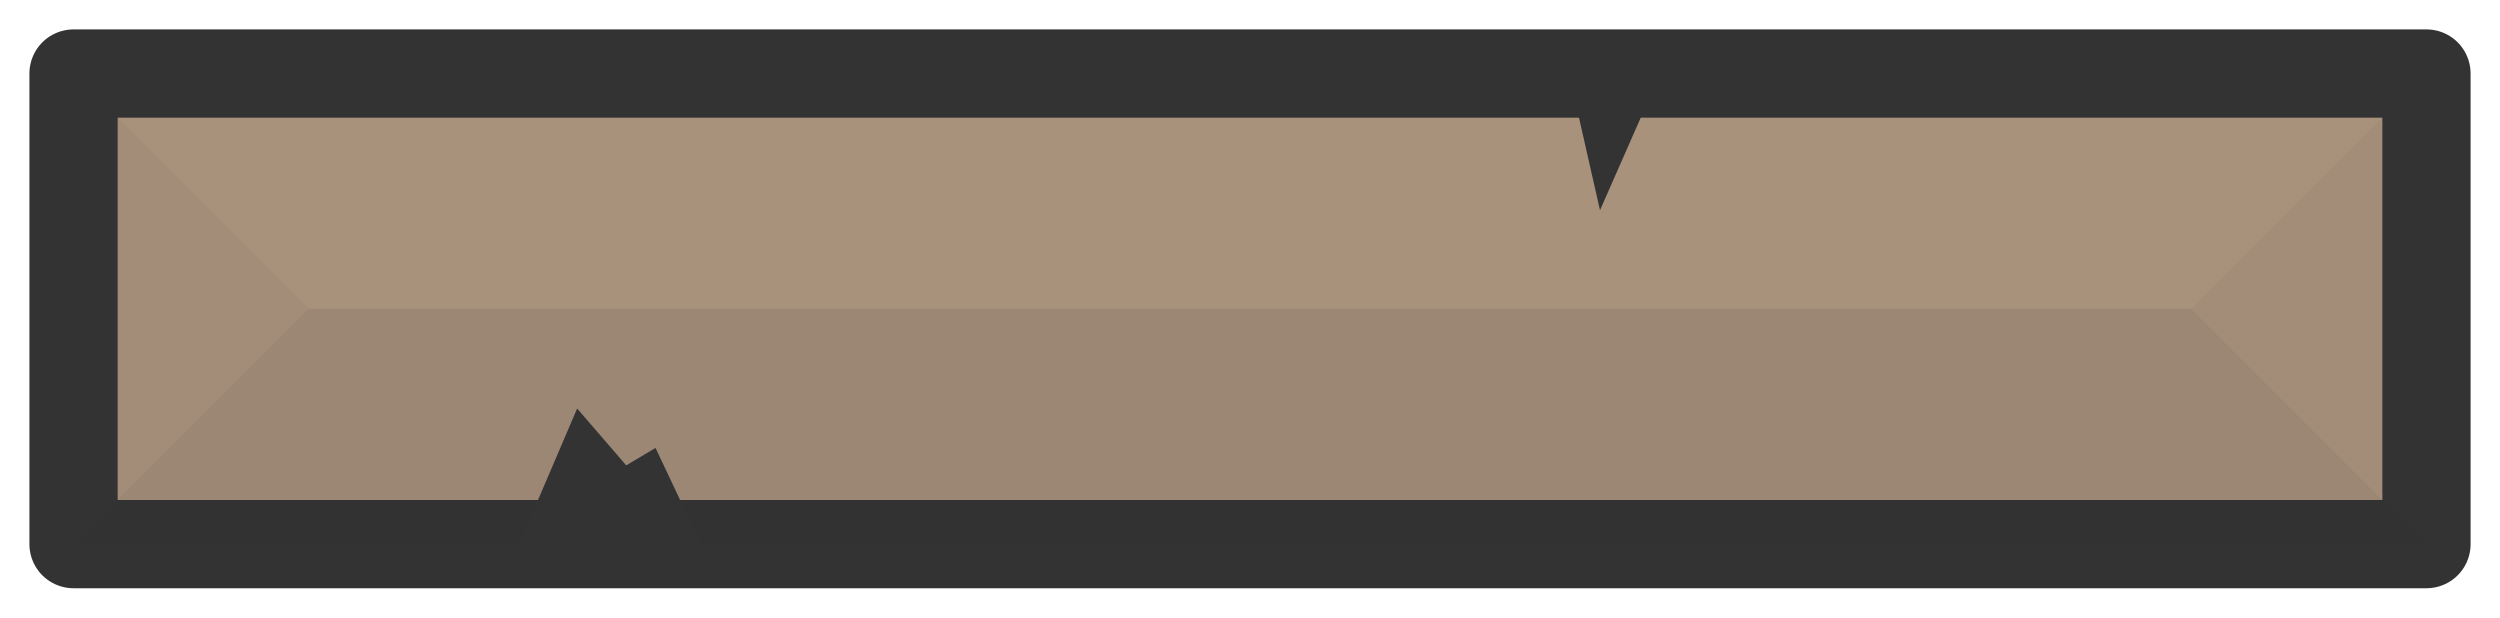 <?xml version="1.0" encoding="UTF-8" standalone="no"?>
<!-- Created with Inkscape (http://www.inkscape.org/) -->

<svg
   width="425mm"
   height="105mm"
   viewBox="0 0 425 105"
   version="1.1"
   id="svg30005"
   inkscape:version="1.3 (0e150ed, 2023-07-21)"
   sodipodi:docname="metalwall.svg"
   xmlns:inkscape="http://www.inkscape.org/namespaces/inkscape"
   xmlns:sodipodi="http://sodipodi.sourceforge.net/DTD/sodipodi-0.dtd"
   xmlns="http://www.w3.org/2000/svg"
   xmlns:svg="http://www.w3.org/2000/svg">
  <sodipodi:namedview
     id="namedview30007"
     pagecolor="#ffffff"
     bordercolor="#666666"
     borderopacity="1.0"
     inkscape:pageshadow="2"
     inkscape:pageopacity="0.0"
     inkscape:pagecheckerboard="0"
     inkscape:document-units="mm"
     showgrid="false"
     inkscape:zoom="0.34977686"
     inkscape:cx="480.30622"
     inkscape:cy="626.11346"
     inkscape:window-width="1440"
     inkscape:window-height="765"
     inkscape:window-x="0"
     inkscape:window-y="25"
     inkscape:window-maximized="1"
     inkscape:current-layer="layer1"
     inkscape:showpageshadow="2"
     inkscape:deskcolor="#d1d1d1" />
  <defs
     id="defs30002" />
  <g
     inkscape:label="Layer 1"
     inkscape:groupmode="layer"
     id="layer1">
    <rect
       style="fill:#af9780;fill-opacity:1;stroke:#333333;stroke-width:15;stroke-linecap:round;stroke-linejoin:round;stroke-dasharray:none;stroke-opacity:1"
       id="rect8"
       width="400"
       height="80"
       x="12.5"
       y="12.5"
       ry="0" />
    <path
       style="fill:#333333;fill-opacity:0.15;stroke:#000000;stroke-width:0;stroke-linecap:butt;stroke-linejoin:miter;stroke-dasharray:none;stroke-opacity:1"
       d="m 12.5,92.5 40,-40 320,10e-7 40,40 z"
       id="path8"
       sodipodi:nodetypes="ccccc" />
    <path
       style="fill:#333333;fill-opacity:0.05;stroke:#000000;stroke-width:0;stroke-linecap:butt;stroke-linejoin:miter;stroke-dasharray:none;stroke-opacity:1"
       d="m 12.5,12.5 40,40 320,10e-7 40,-40 z"
       id="path10"
       sodipodi:nodetypes="ccccc" />
    <path
       style="fill:#333333;fill-opacity:0.1;stroke:none;stroke-width:0.265px;stroke-linecap:butt;stroke-linejoin:miter;stroke-opacity:1"
       d="M 12.5,12.5 52.5,52.5 12.5,92.5 Z"
       id="path1"
       sodipodi:nodetypes="cccc" />
    <path
       style="fill:#333333;fill-opacity:0.1;stroke:none;stroke-width:0.265px;stroke-linecap:butt;stroke-linejoin:miter;stroke-opacity:1"
       d="M 412.5,12.5 372.5,52.5 l 40,40 z"
       id="path1-2"
       sodipodi:nodetypes="cccc" />
    <path
       style="fill:#333333;fill-opacity:1;stroke:none;stroke-width:0.265px;stroke-linecap:butt;stroke-linejoin:miter;stroke-opacity:1"
       d="m 88.253,92.5 9.861,-23.055 8.34,9.665 4.988,-2.962 7.716,16.352 z"
       id="path2" />
    <path
       style="fill:#333333;fill-opacity:1;stroke:none;stroke-width:0.265px;stroke-linecap:butt;stroke-linejoin:miter;stroke-opacity:1"
       d="m 281.454,14.262 -9.454,21.477 -4.875,-21.477 z"
       id="path3" />
  </g>
</svg>
